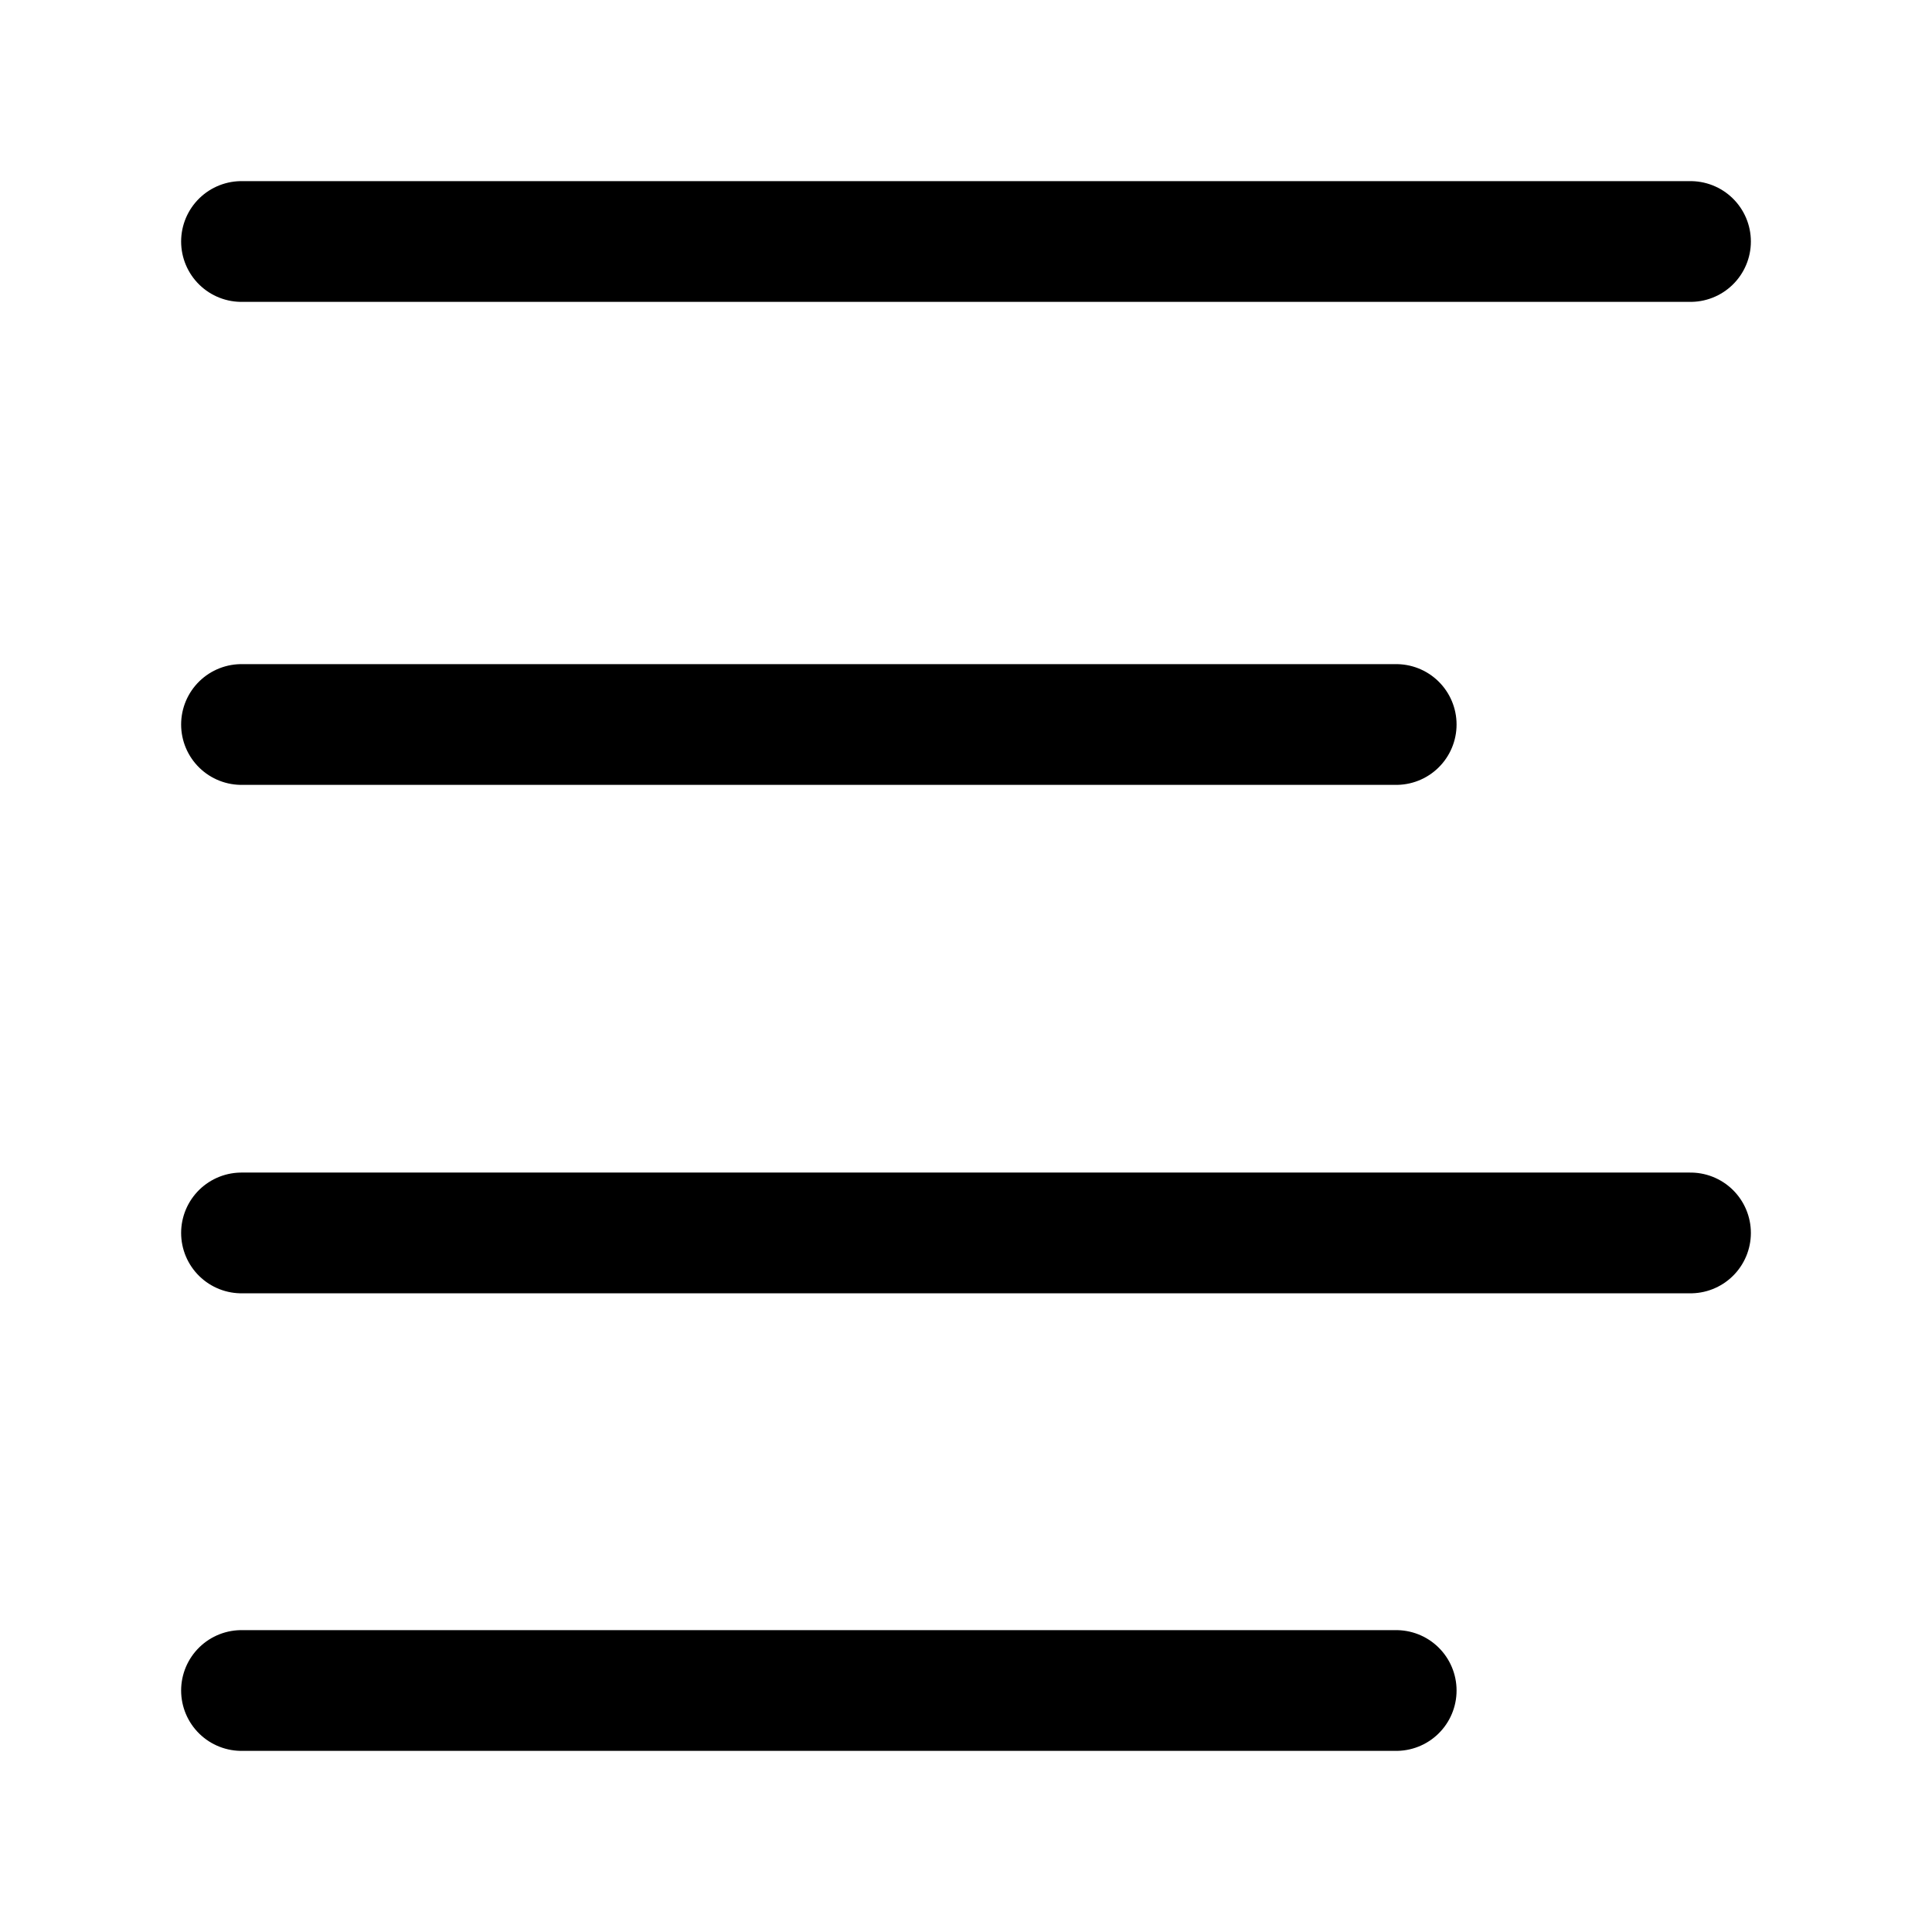 <svg width="24" height="24" viewBox="0 0 24 24" fill="none" xmlns="http://www.w3.org/2000/svg">
<path d="M3 3H21M3 15.316H21M3 9H17.344M3 21H17.344" stroke="currentColor" stroke-width="1.5" stroke-linecap="round" stroke-linejoin="round"/>
</svg>
